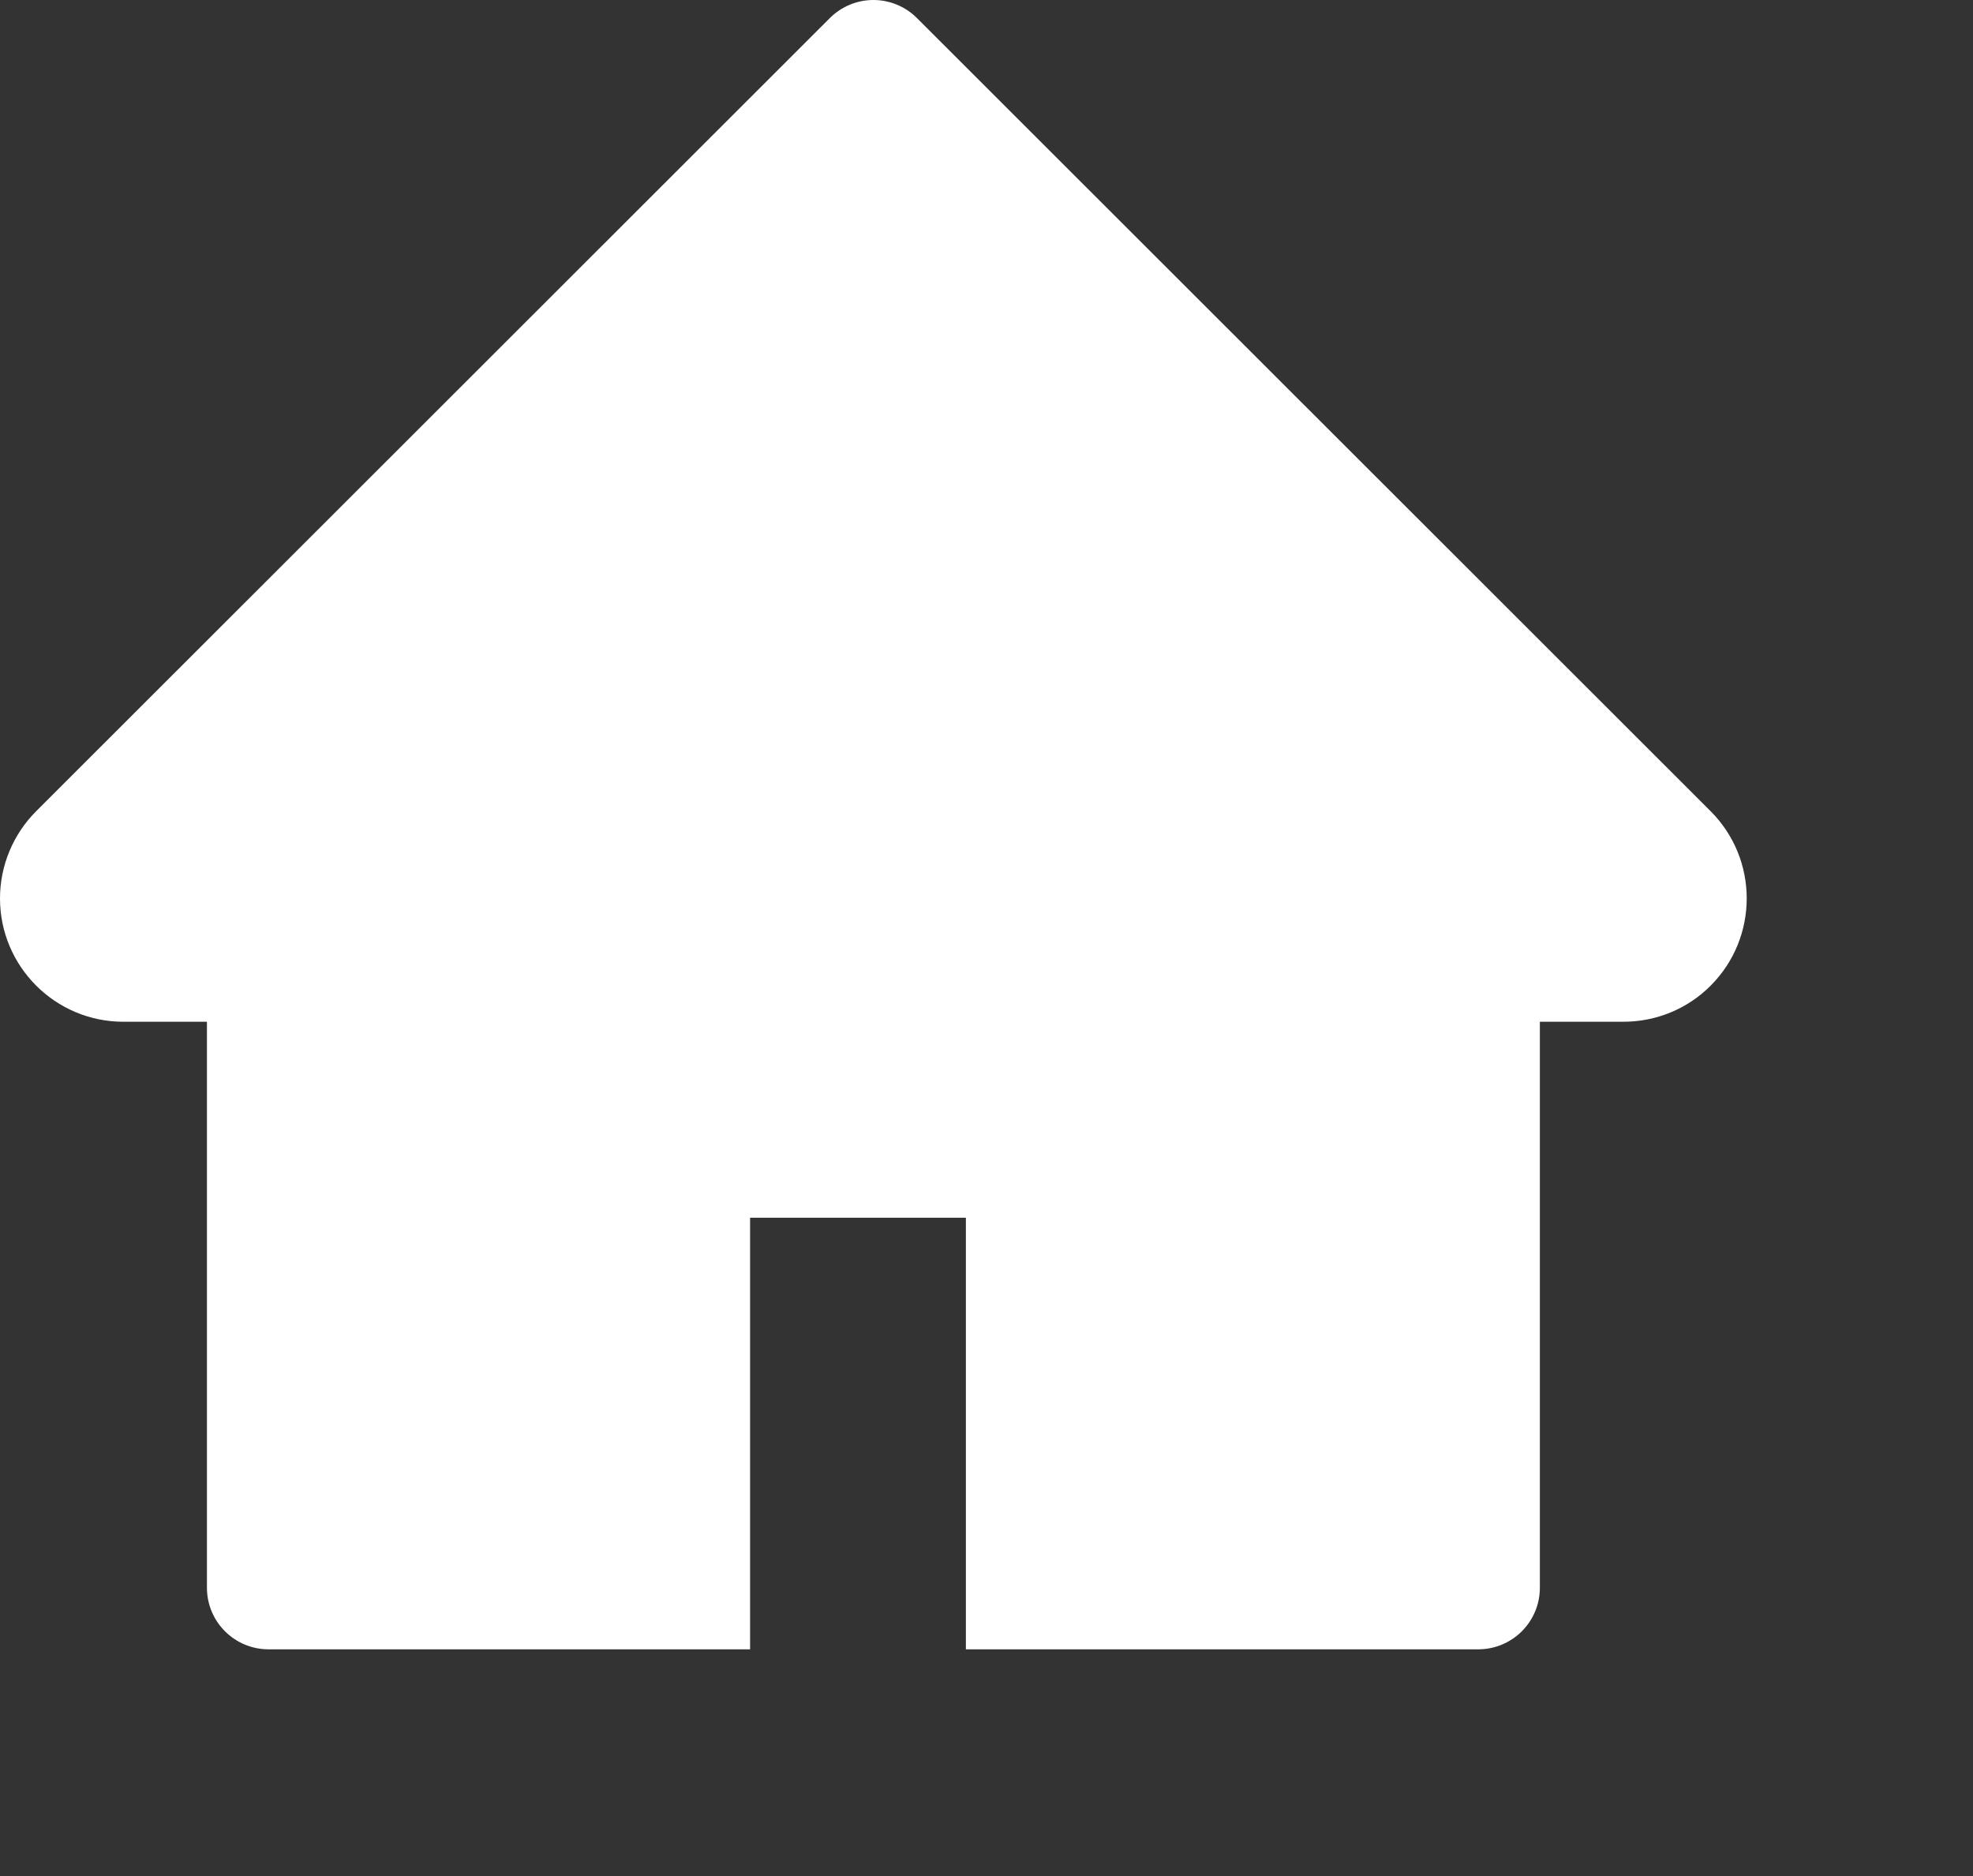 <svg viewBox="0 0 102 97" fill="none" xmlns="http://www.w3.org/2000/svg">
<rect x="0" y="0" width="102" height="97" fill="#333333" stroke="none"/>
<path d="M88.433 41.933L47.404 0.934C47.109 0.638 46.758 0.403 46.371 0.243C45.985 0.082 45.571 0 45.153 0C44.735 0 44.321 0.082 43.934 0.243C43.548 0.403 43.197 0.638 42.902 0.934L1.873 41.933C0.677 43.128 0 44.752 0 46.445C0 49.962 2.859 52.82 6.375 52.82H10.698V82.076C10.698 83.839 12.123 85.263 13.886 85.263H38.778V62.951H49.934V85.263H76.42C78.183 85.263 79.608 83.839 79.608 82.076V52.82H83.931C85.624 52.82 87.248 52.153 88.443 50.948C90.923 48.457 90.923 44.423 88.433 41.933Z" fill="white"/>
</svg>
